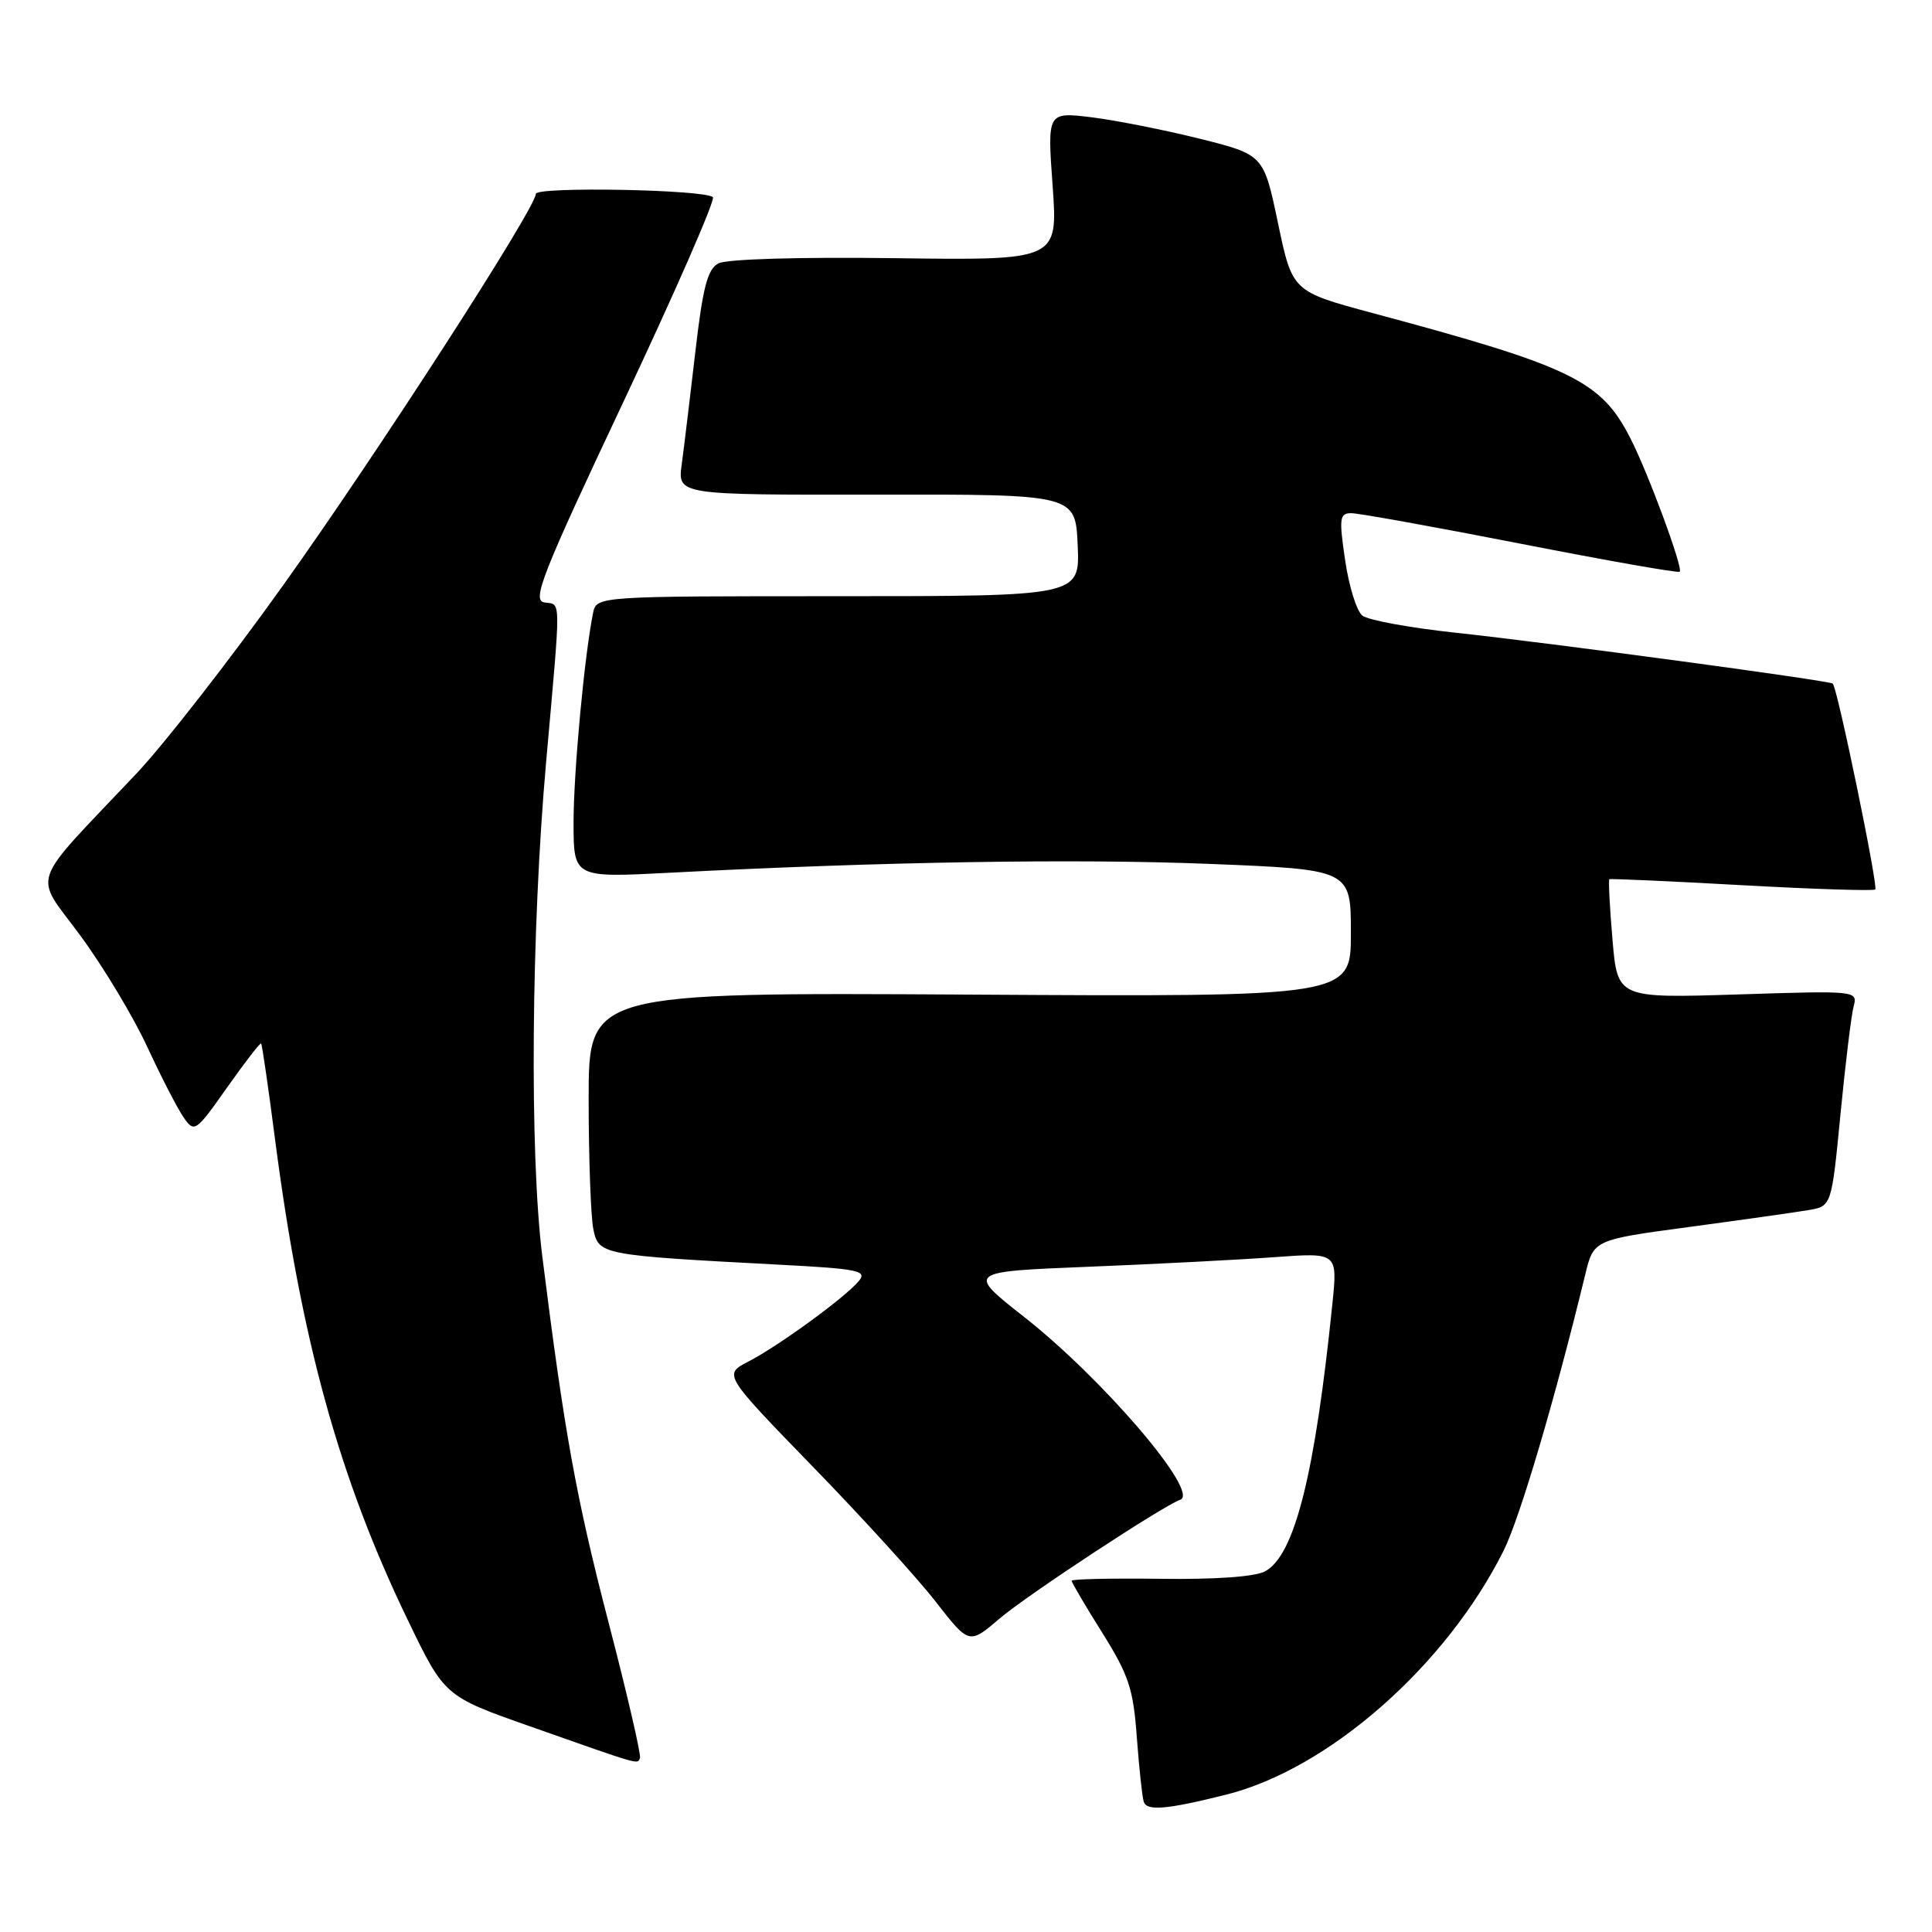 <?xml version="1.0" encoding="UTF-8" standalone="no"?>
<!DOCTYPE svg PUBLIC "-//W3C//DTD SVG 1.1//EN" "http://www.w3.org/Graphics/SVG/1.1/DTD/svg11.dtd" >
<svg xmlns="http://www.w3.org/2000/svg" xmlns:xlink="http://www.w3.org/1999/xlink" version="1.1" viewBox="0 0 256 256">
 <g >
 <path fill="currentColor"
d=" M 162.47 237.80 C 176.05 234.40 191.60 220.73 199.22 205.50 C 201.37 201.22 206.03 185.46 210.05 168.89 C 211.17 164.28 211.17 164.28 223.83 162.58 C 230.80 161.64 237.89 160.64 239.59 160.35 C 242.69 159.84 242.69 159.84 243.87 147.67 C 244.52 140.98 245.30 134.55 245.61 133.38 C 246.16 131.27 246.09 131.26 230.24 131.77 C 214.32 132.27 214.32 132.27 213.66 124.47 C 213.29 120.18 213.11 116.59 213.25 116.50 C 213.39 116.41 221.28 116.76 230.79 117.29 C 240.30 117.82 248.26 118.07 248.48 117.86 C 248.89 117.44 243.45 91.07 242.85 90.58 C 242.34 90.17 205.44 85.19 192.71 83.82 C 186.77 83.18 181.29 82.17 180.53 81.58 C 179.77 80.99 178.74 77.69 178.24 74.25 C 177.41 68.63 177.50 68.00 179.06 68.00 C 180.02 68.00 190.12 69.82 201.52 72.05 C 212.91 74.28 222.38 75.95 222.57 75.76 C 223.05 75.29 218.41 62.72 216.05 58.10 C 212.14 50.43 208.33 48.58 181.87 41.48 C 171.24 38.62 171.24 38.62 169.34 29.56 C 167.44 20.50 167.44 20.50 158.97 18.38 C 154.31 17.22 147.86 15.94 144.64 15.54 C 138.77 14.83 138.77 14.83 139.48 24.66 C 140.18 34.50 140.18 34.50 118.60 34.21 C 105.92 34.04 96.26 34.33 95.19 34.90 C 93.75 35.67 93.12 38.07 92.13 46.68 C 91.44 52.63 90.63 59.32 90.33 61.54 C 89.79 65.58 89.79 65.58 116.14 65.54 C 142.50 65.50 142.50 65.50 142.80 72.25 C 143.09 79.00 143.09 79.00 111.06 79.00 C 79.04 79.00 79.04 79.00 78.58 81.25 C 77.44 86.86 76.00 102.31 76.00 108.97 C 76.00 116.31 76.00 116.31 88.75 115.64 C 116.92 114.18 142.45 113.76 160.25 114.47 C 179.00 115.22 179.00 115.22 179.00 123.65 C 179.00 132.09 179.00 132.09 128.50 131.79 C 78.00 131.50 78.00 131.50 78.00 145.63 C 78.00 153.39 78.28 161.13 78.61 162.81 C 79.31 166.28 79.53 166.32 103.29 167.58 C 113.79 168.13 114.94 168.37 113.79 169.75 C 112.00 171.91 103.18 178.34 99.17 180.41 C 95.85 182.13 95.85 182.13 107.68 194.32 C 114.20 201.02 121.52 209.07 123.97 212.21 C 128.41 217.92 128.41 217.92 132.46 214.46 C 136.03 211.40 154.05 199.56 156.39 198.72 C 159.03 197.78 146.17 182.73 135.70 174.50 C 128.07 168.50 128.07 168.50 144.29 167.85 C 153.20 167.49 164.27 166.92 168.87 166.58 C 177.24 165.97 177.24 165.97 176.55 172.74 C 174.23 195.42 171.55 206.09 167.63 208.21 C 166.31 208.93 161.03 209.30 153.75 209.20 C 147.29 209.12 142.00 209.23 142.00 209.46 C 142.00 209.70 143.82 212.79 146.05 216.34 C 149.56 221.95 150.17 223.78 150.63 230.15 C 150.93 234.19 151.34 238.05 151.55 238.73 C 151.94 240.00 154.57 239.78 162.47 237.80 Z  M 80.60 214.84 C 76.34 198.43 74.79 189.86 71.86 166.50 C 70.16 152.88 70.38 123.37 72.36 101.02 C 74.36 78.45 74.38 80.20 72.11 79.82 C 70.47 79.54 71.82 76.11 82.66 53.13 C 89.49 38.62 94.81 26.47 94.46 26.13 C 93.45 25.11 71.00 24.70 71.00 25.69 C 71.00 27.55 49.93 60.19 37.52 77.55 C 30.47 87.42 21.72 98.65 18.08 102.50 C 3.60 117.82 4.41 115.48 10.67 124.00 C 13.70 128.12 17.69 134.76 19.53 138.75 C 21.38 142.74 23.54 146.94 24.35 148.09 C 25.76 150.11 25.94 149.99 30.09 144.10 C 32.44 140.77 34.47 138.14 34.60 138.27 C 34.73 138.40 35.56 144.13 36.45 151.00 C 39.90 177.55 44.92 195.78 53.99 214.57 C 58.90 224.76 58.90 224.76 70.20 228.74 C 85.14 234.01 84.46 233.81 84.80 232.94 C 84.97 232.52 83.08 224.37 80.60 214.84 Z "/>
</g>
</svg>